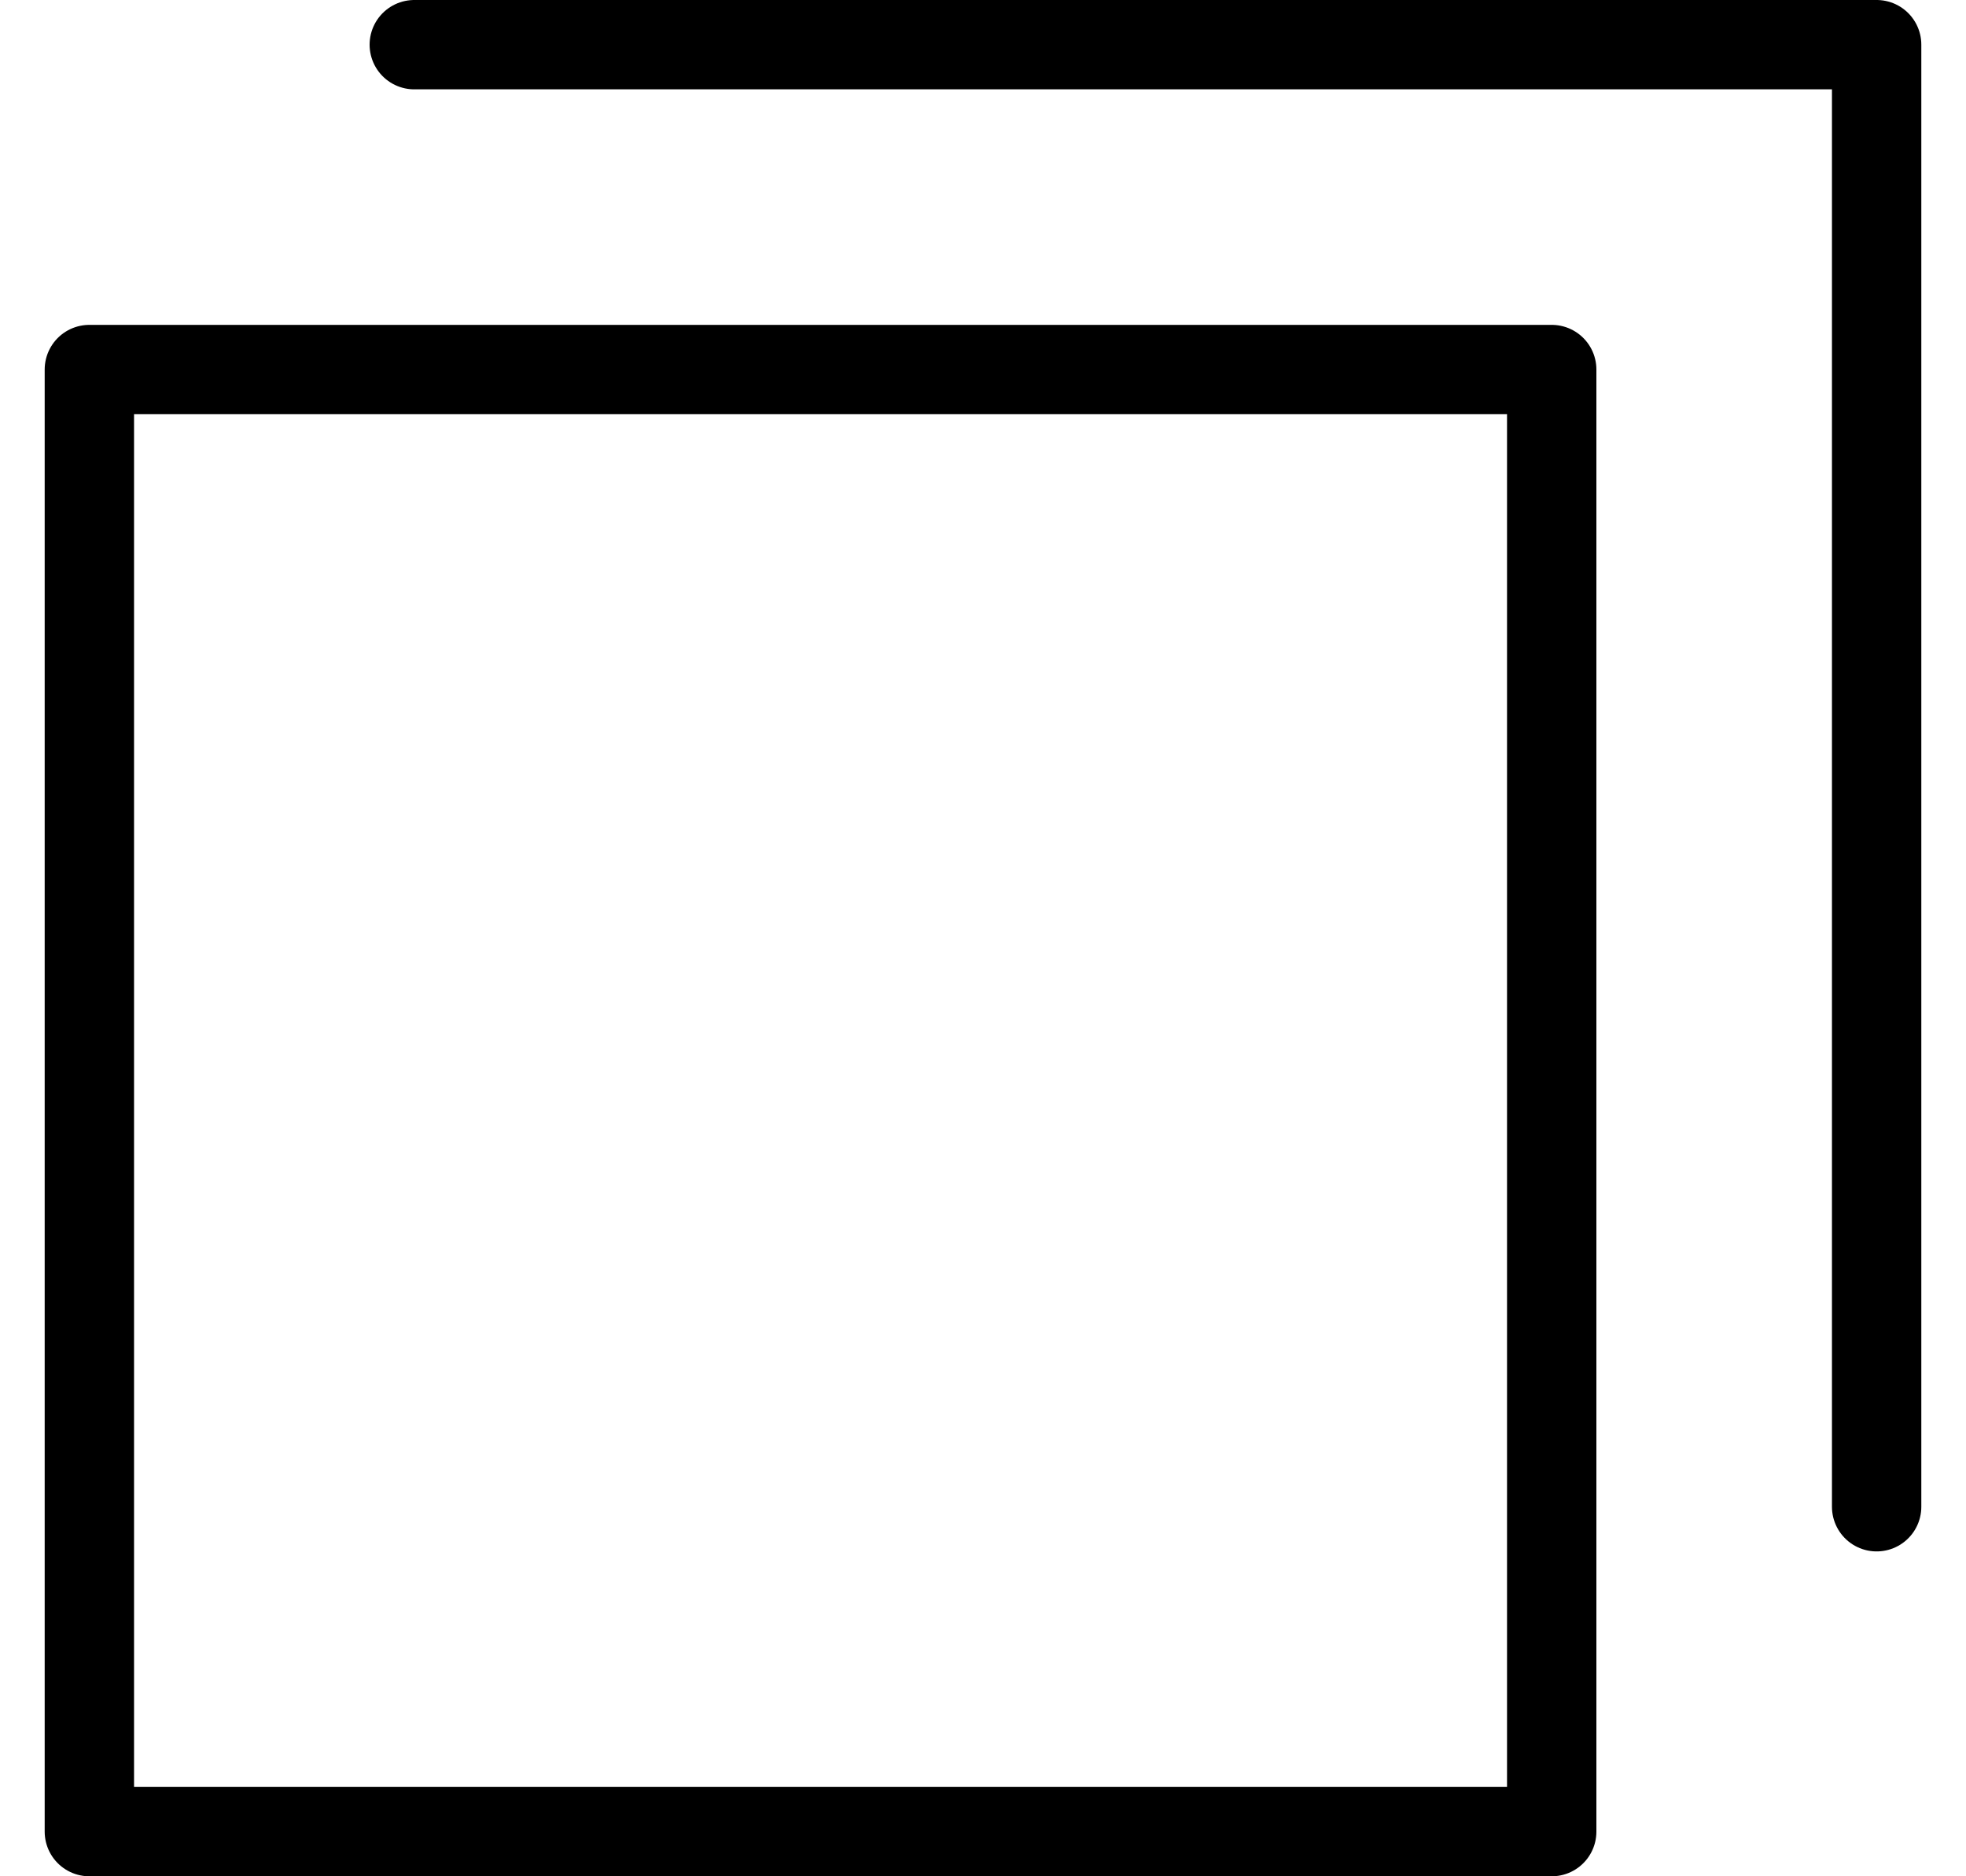<svg width="22" height="21" viewBox="0 0 22 21" fill="none" xmlns="http://www.w3.org/2000/svg">
<path d="M4.636 0.5H21V16.864M1 4.136H17.364V20.5H1V4.136Z" stroke="black" stroke-linecap="round" stroke-linejoin="round"/>
</svg>
